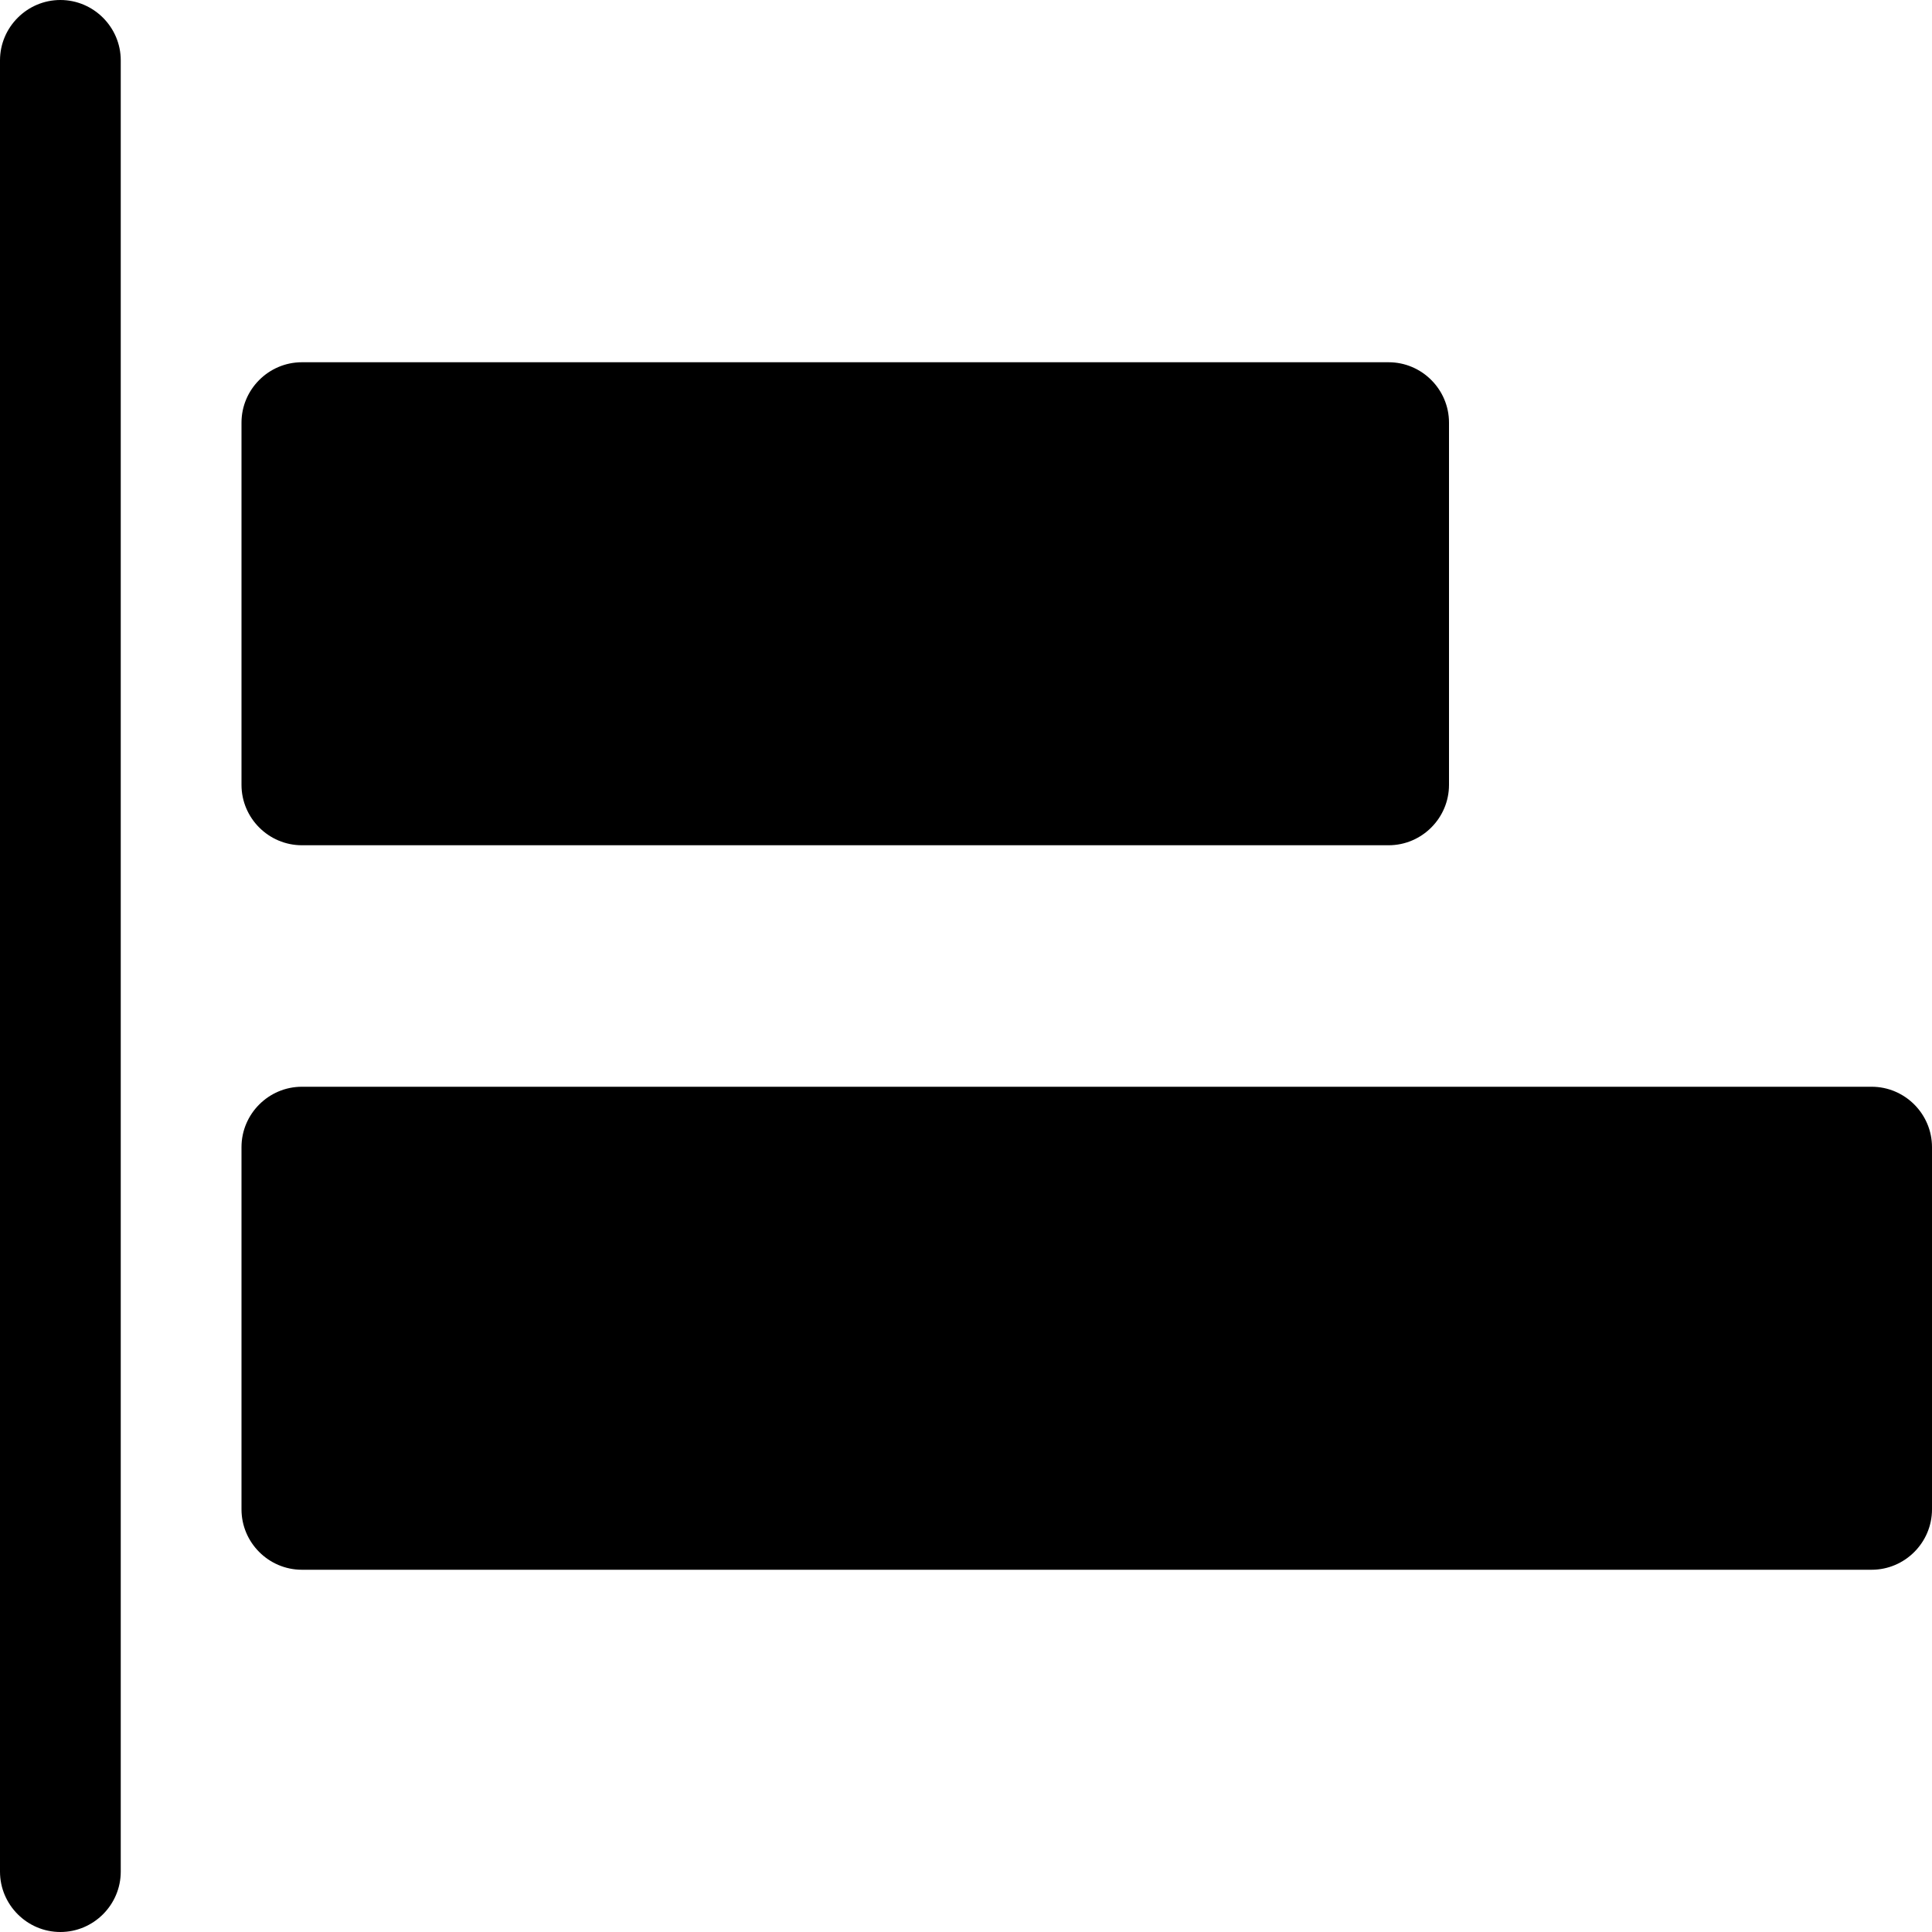 <?xml version="1.0" encoding="UTF-8"?><svg id="a" xmlns="http://www.w3.org/2000/svg" width="32" height="32" viewBox="0 0 32 32"><path d="M2,1V31c0,.55-.45,1-1,1s-1-.45-1-1V1C0,.45,.45,0,1,0s1,.45,1,1Zm3,13H23c.55,0,1-.45,1-1V7c0-.55-.45-1-1-1H5c-.55,0-1,.45-1,1v6c0,.55,.45,1,1,1Zm26,4H5c-.55,0-1,.45-1,1v6c0,.55,.45,1,1,1H31c.55,0,1-.45,1-1v-6c0-.55-.45-1-1-1Z"/></svg>